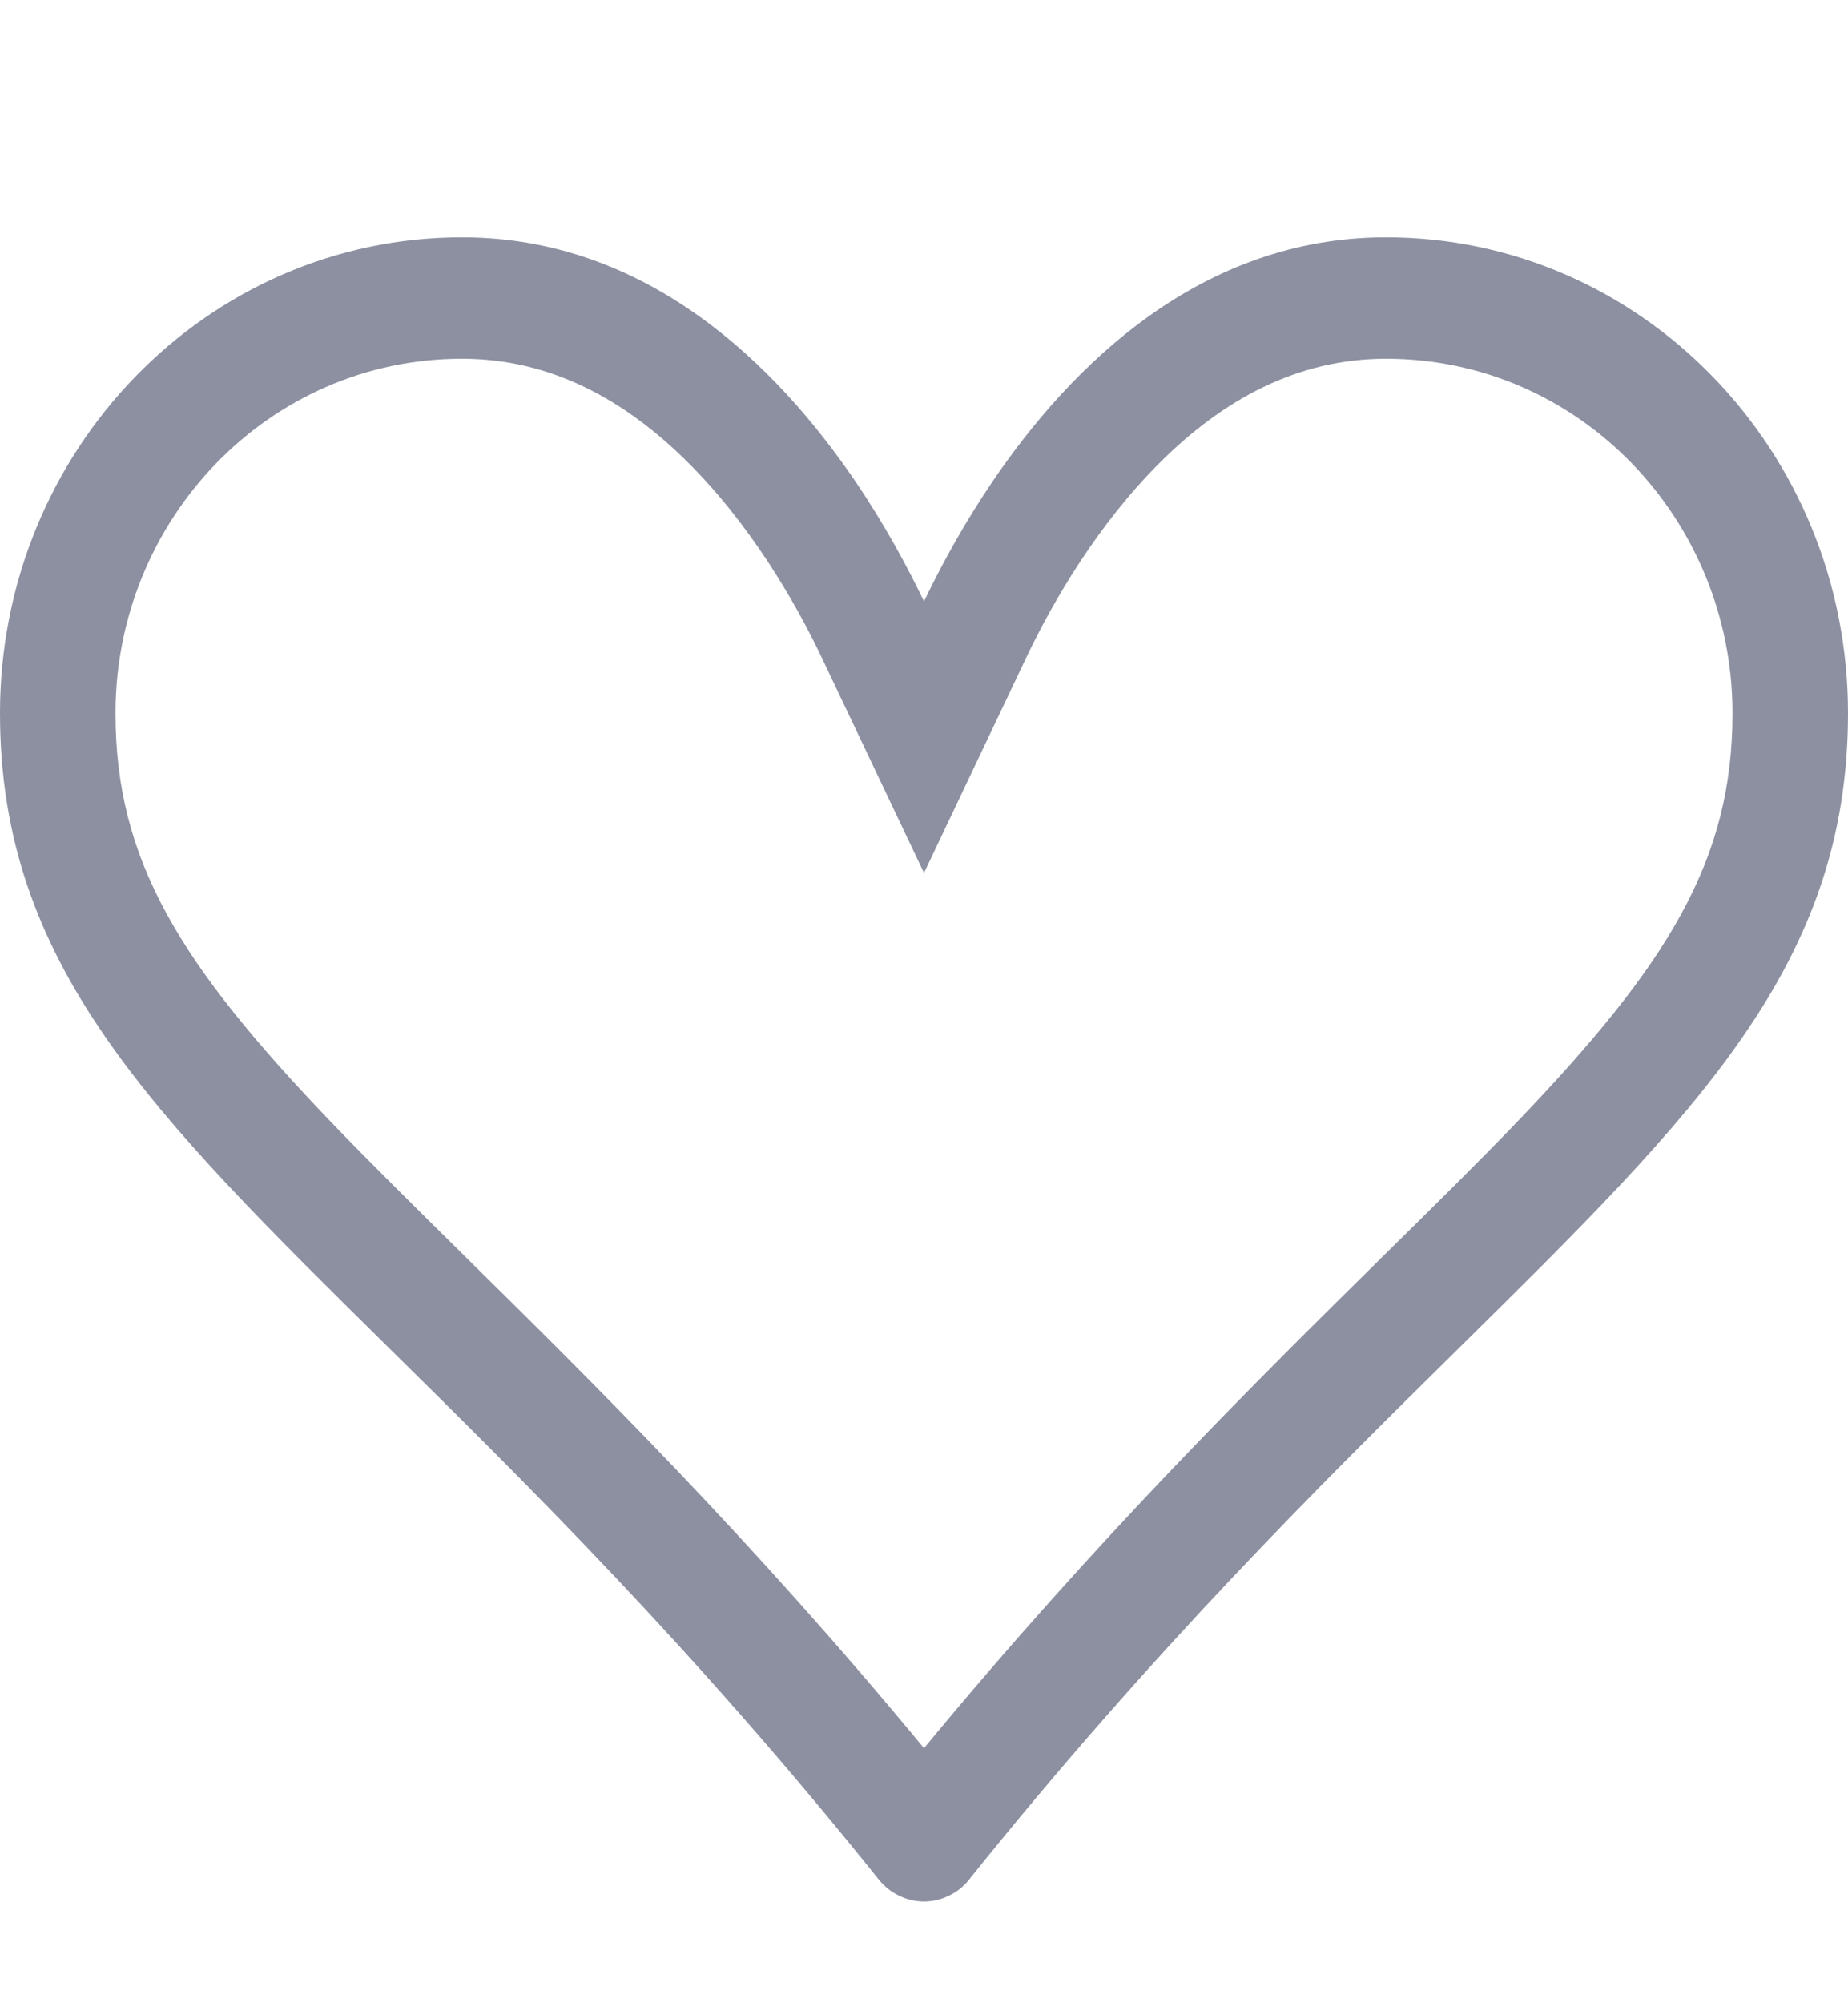 <svg width="12" height="13" viewBox="0 0 12 13" fill="none" xmlns="http://www.w3.org/2000/svg">
<g clip-path="url(#clip0_21571_1498)">
<g opacity="0.5">
<path fill-rule="evenodd" clip-rule="evenodd" d="M6 5.665L6.67 4.255C6.837 3.906 7.126 3.405 7.535 2.999C7.936 2.6 8.418 2.328 9 2.328C10.257 2.328 11.25 3.372 11.25 4.628C11.25 5.582 10.835 6.255 9.849 7.283C9.596 7.546 9.308 7.83 8.989 8.144C8.159 8.963 7.125 9.982 6 11.345C4.875 9.982 3.841 8.963 3.01 8.144C2.692 7.83 2.403 7.545 2.151 7.283C1.165 6.255 0.75 5.582 0.75 4.628C0.75 3.372 1.743 2.328 3 2.328C3.582 2.328 4.064 2.6 4.465 2.999C4.874 3.405 5.163 3.906 5.33 4.255L6 5.665ZM6.294 12.197C6.258 12.242 6.213 12.278 6.162 12.302C6.111 12.327 6.056 12.34 6 12.34C5.944 12.34 5.889 12.327 5.838 12.302C5.787 12.278 5.742 12.242 5.706 12.197C4.505 10.698 3.418 9.627 2.524 8.746C0.975 7.218 0 6.258 0 4.628C0 2.923 1.343 1.54 3 1.54C4.2 1.54 5.039 2.367 5.553 3.122C5.748 3.409 5.896 3.686 6 3.903C6.13 3.631 6.279 3.37 6.447 3.122C6.961 2.366 7.8 1.54 9 1.54C10.658 1.54 12 2.923 12 4.628C12 6.258 11.025 7.218 9.476 8.746C8.582 9.628 7.495 10.699 6.294 12.196V12.197Z" fill="#192144"/>
</g>
</g>
<defs>
<clipPath id="clip0_21571_1498">
<rect width="12" height="12" fill="white" transform="translate(0 0.79)"/>
</clipPath>
</defs>
</svg>
